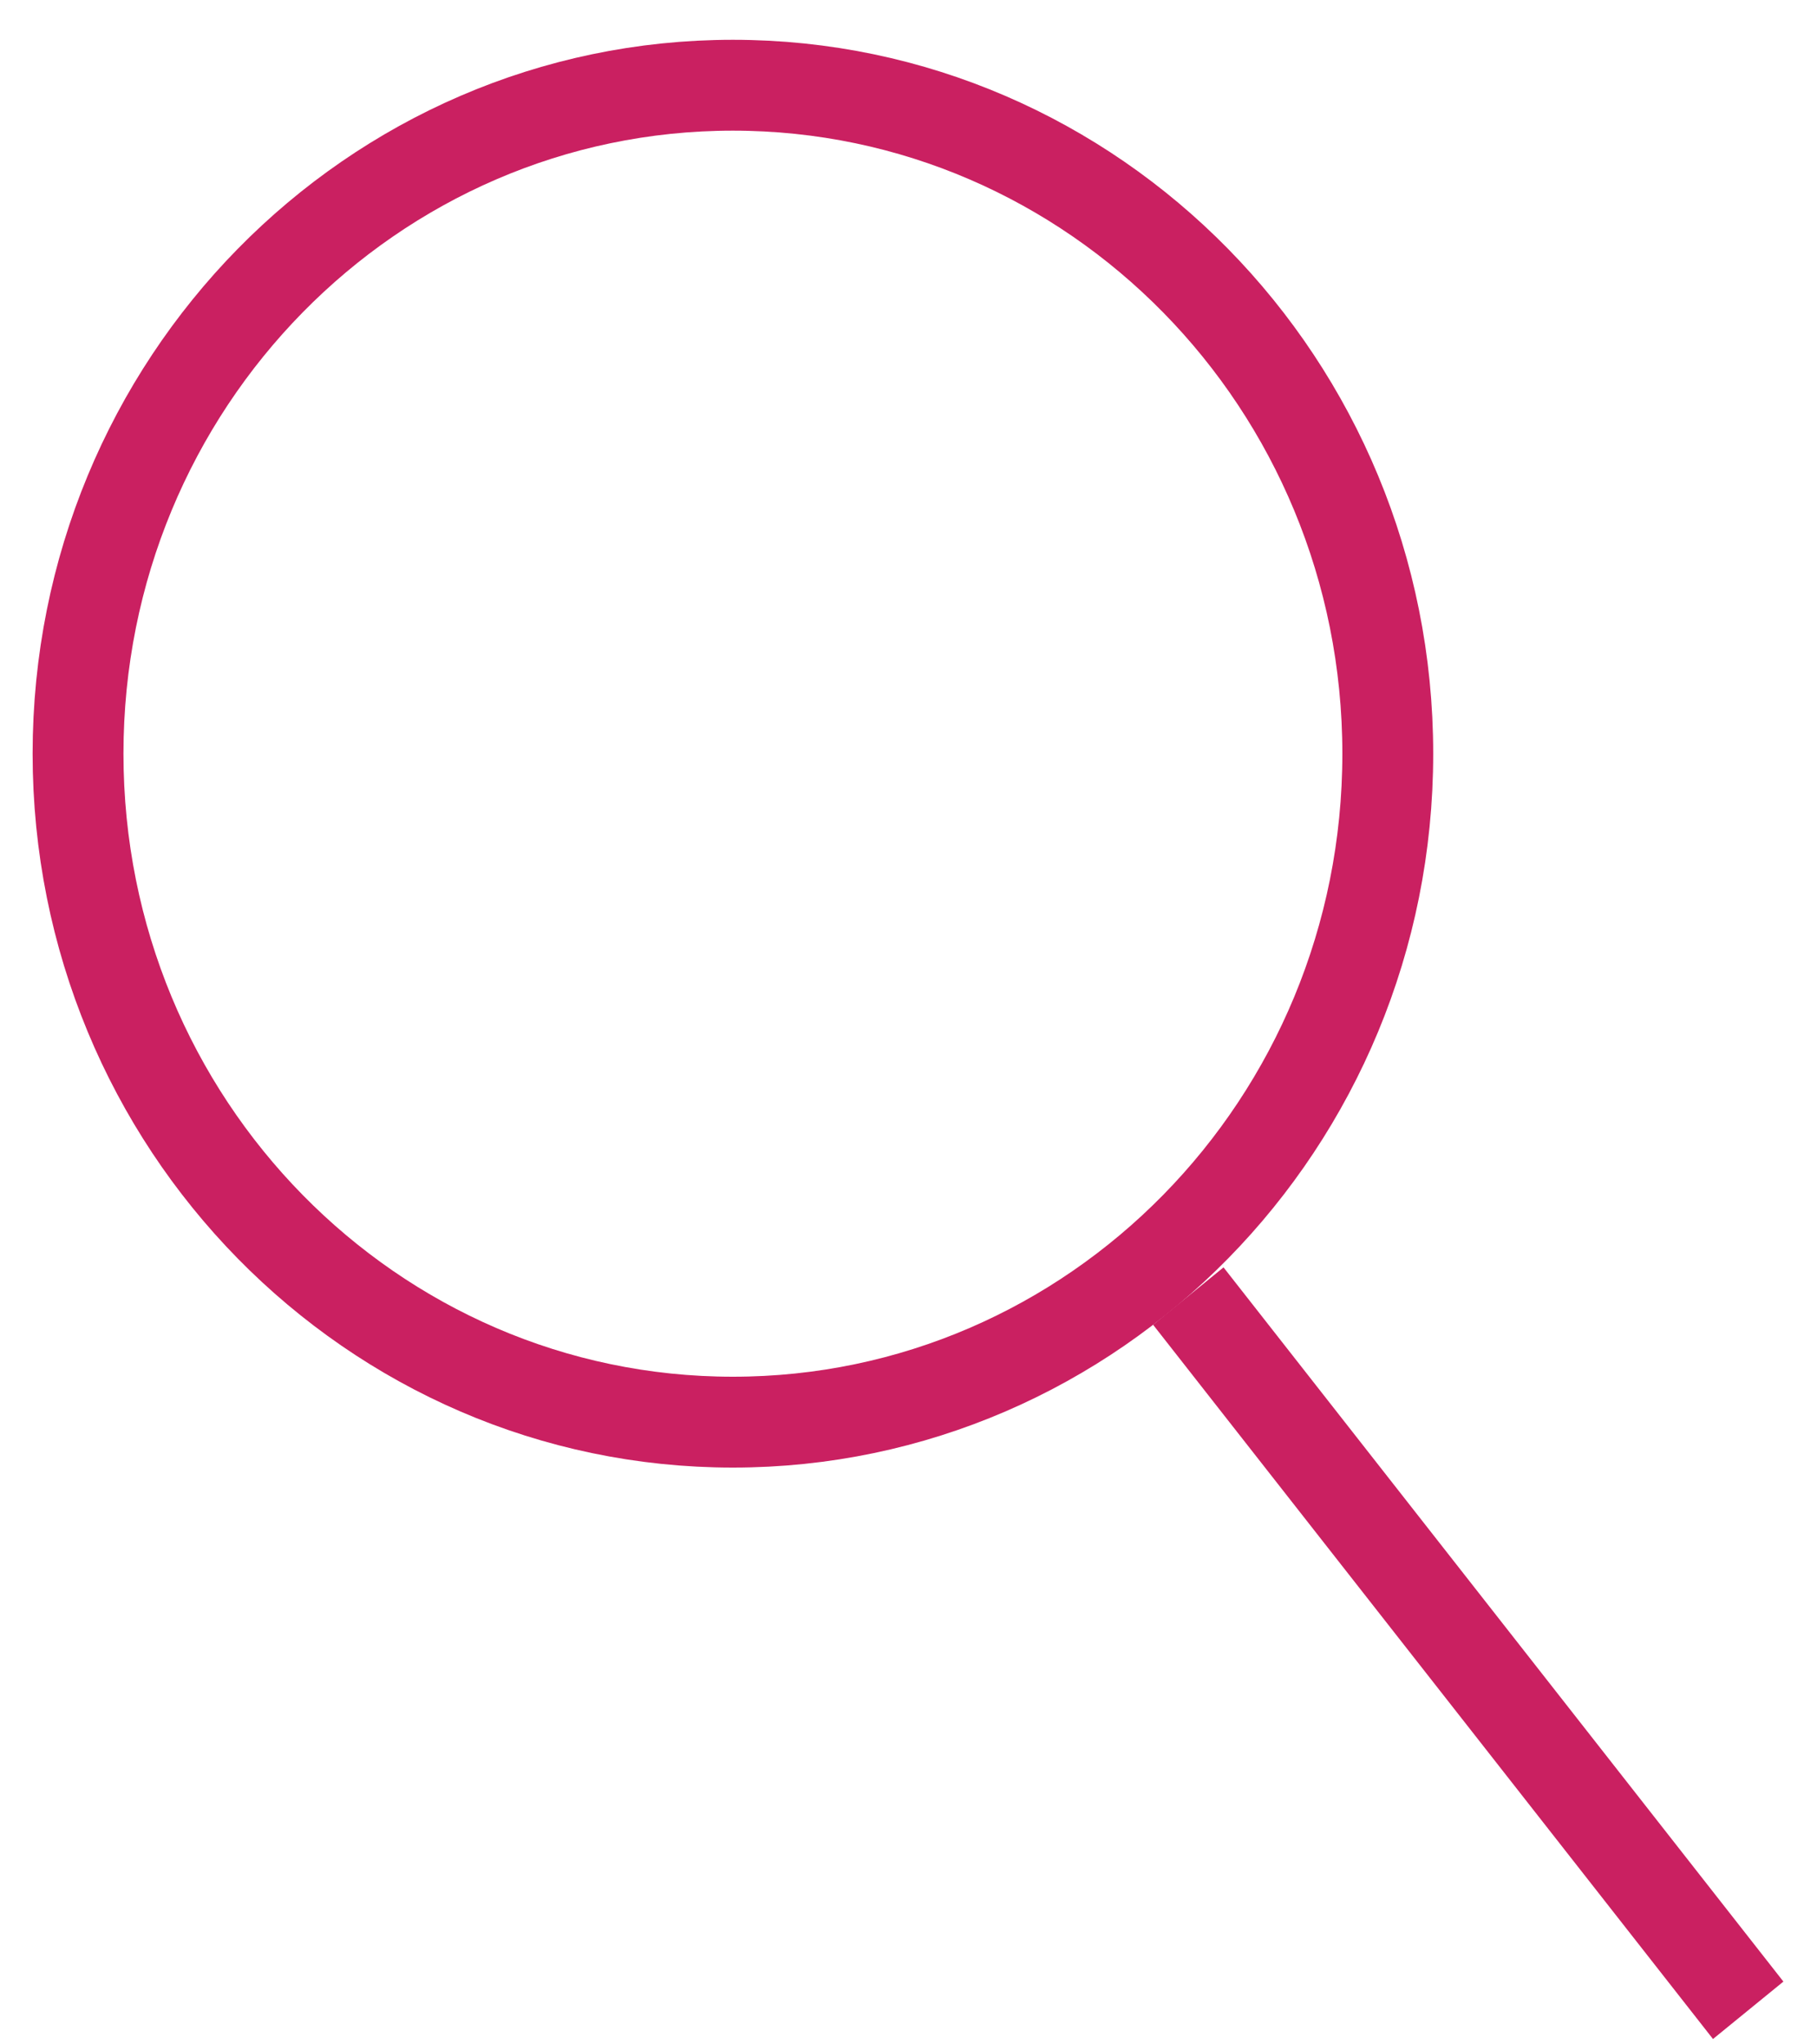 <svg width="40" height="45" viewBox="0 0 40 45" fill="none" xmlns="http://www.w3.org/2000/svg">
<path d="M30.551 16.59C30.551 24.735 24.078 31.304 16.134 31.304C8.19 31.304 1.718 24.735 1.718 16.59C1.718 8.445 8.19 1.876 16.134 1.876C24.078 1.876 30.551 8.445 30.551 16.59Z" stroke="#CA2061" stroke-width="2"/>
<line y1="-1" x2="19.976" y2="-1" transform="matrix(0.617 0.787 -0.775 0.632 25.385 29.161)" stroke="#CA2061" stroke-width="2"/>
</svg>
